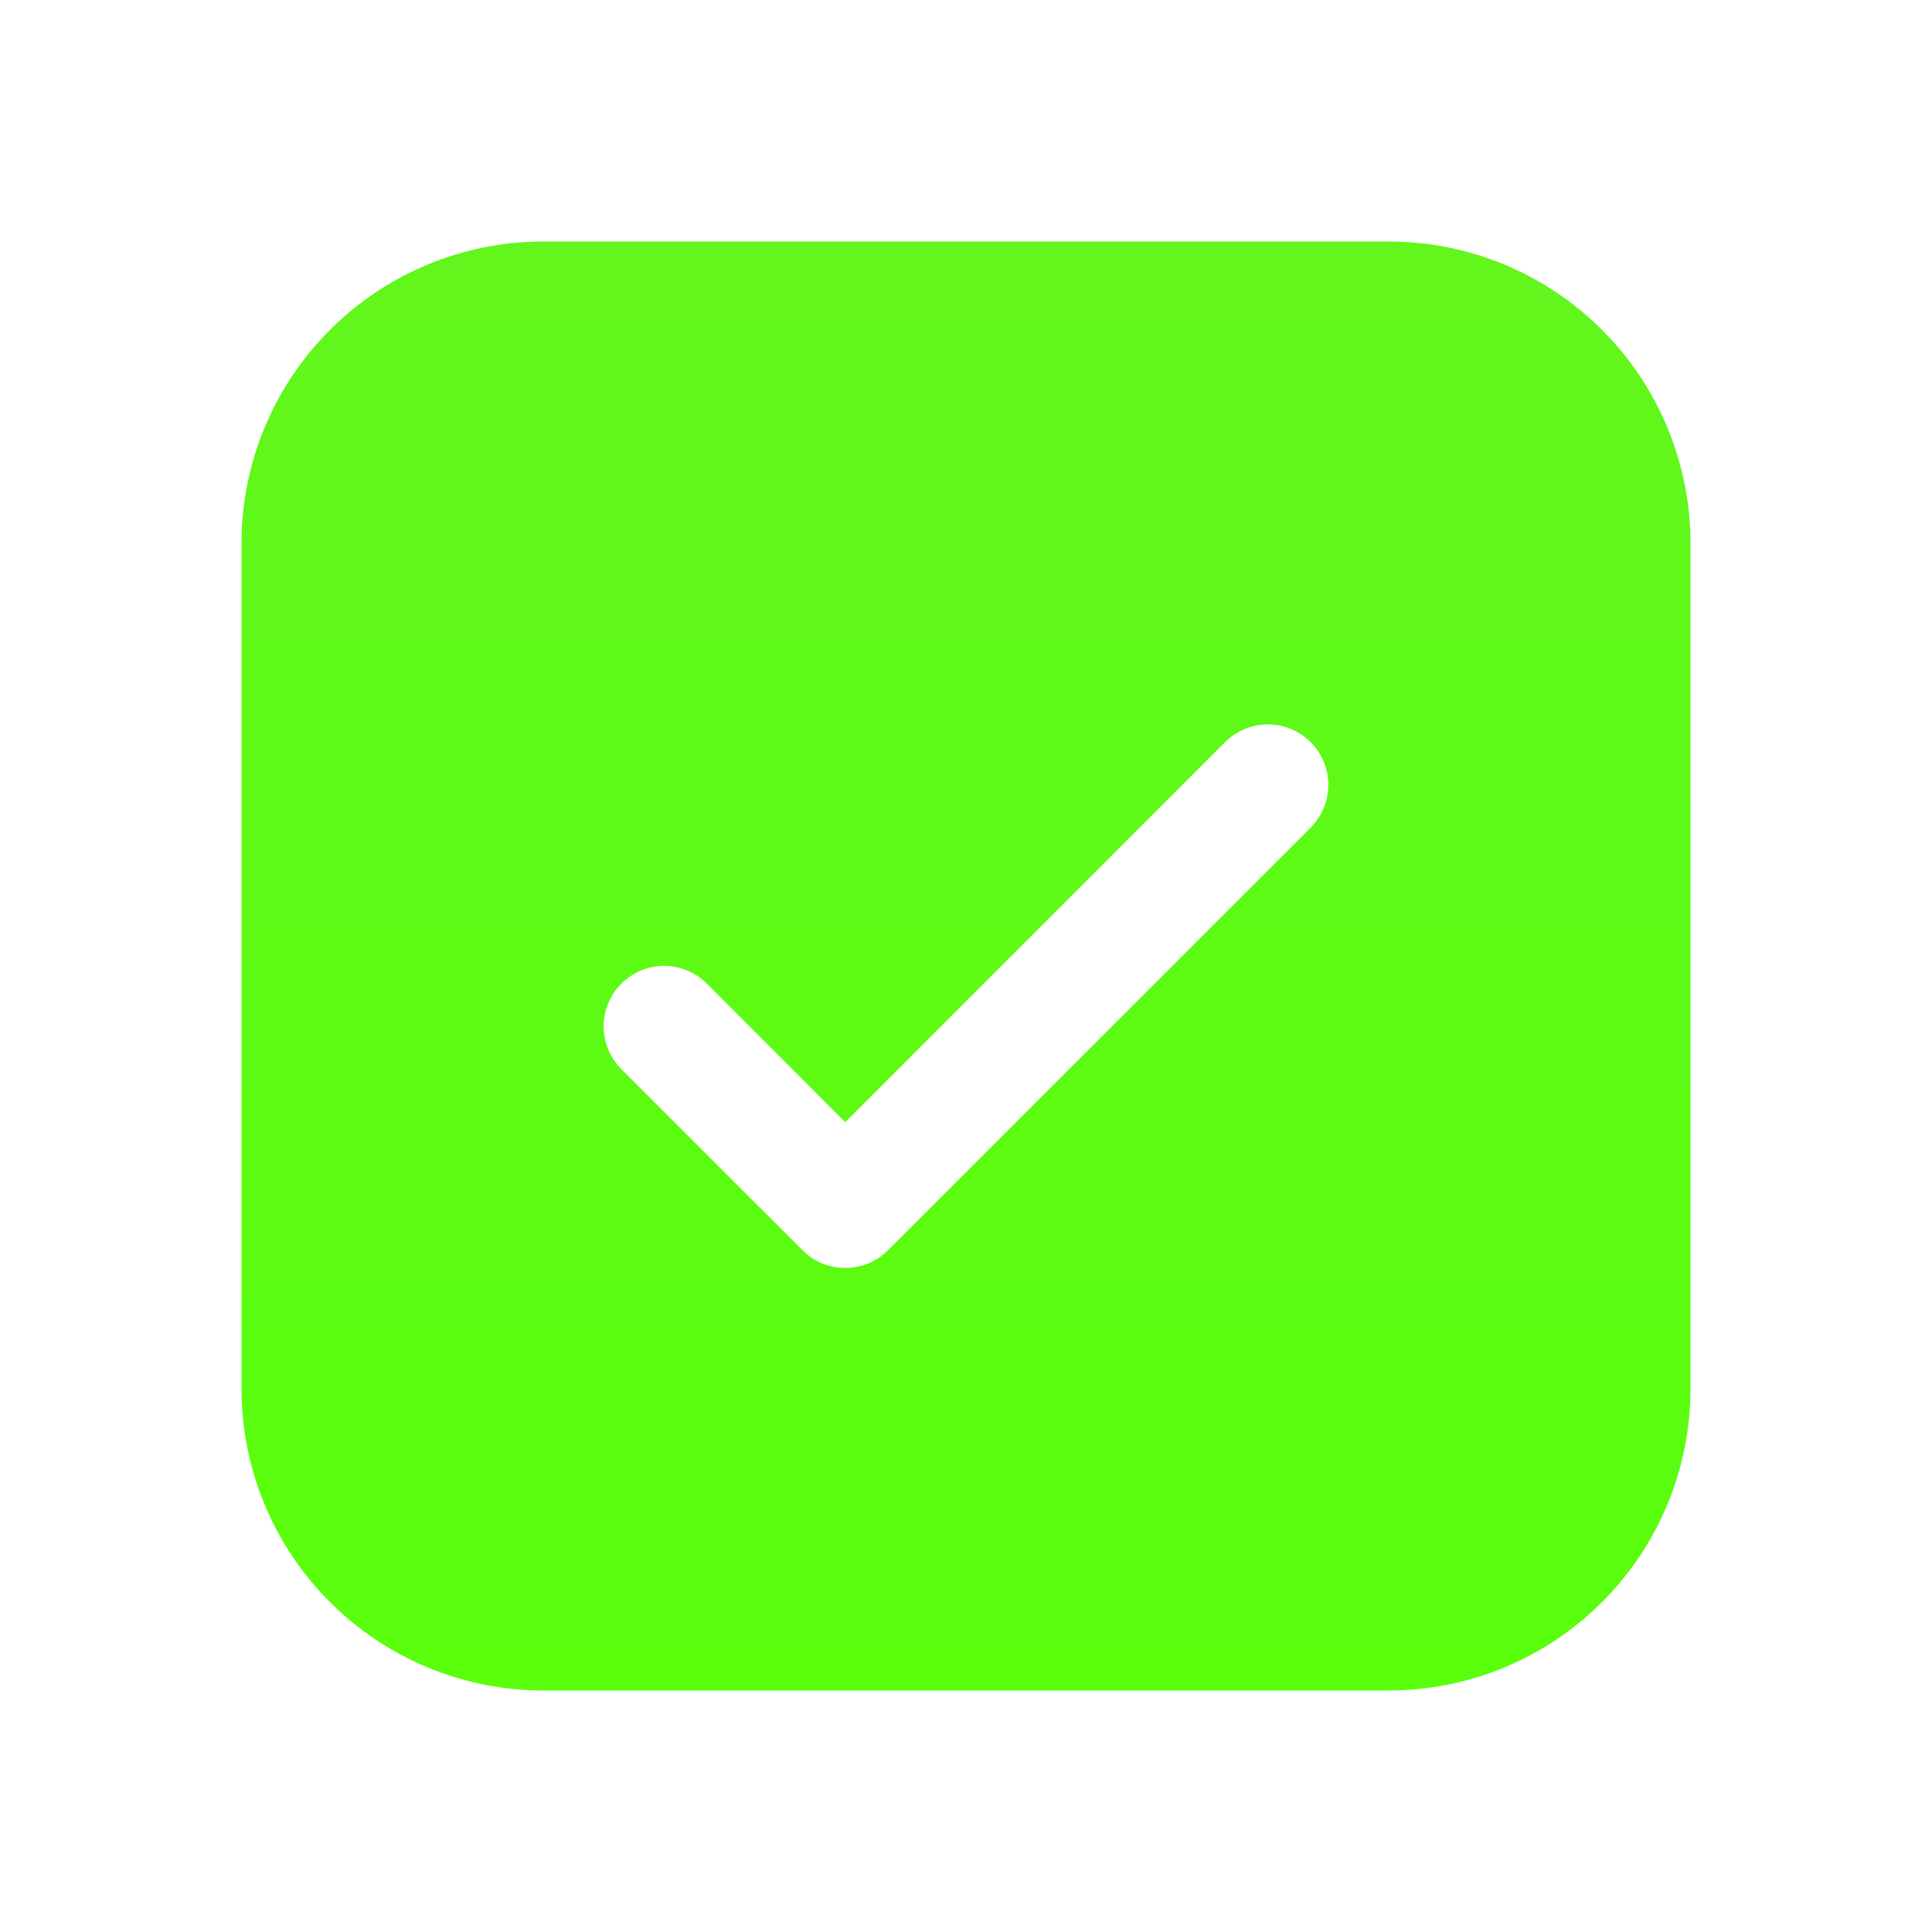 <svg width="18" height="18" viewBox="0 0 18 18" fill="none" xmlns="http://www.w3.org/2000/svg">
<path d="M5.062 2.25C4.317 2.25 3.601 2.546 3.074 3.074C2.546 3.601 2.25 4.317 2.25 5.062V12.938C2.25 13.683 2.546 14.399 3.074 14.926C3.601 15.454 4.317 15.75 5.062 15.75H12.938C13.683 15.75 14.399 15.454 14.926 14.926C15.454 14.399 15.75 13.683 15.75 12.938V5.062C15.75 4.317 15.454 3.601 14.926 3.074C14.399 2.546 13.683 2.25 12.938 2.25H5.062ZM12.211 7.711L8.273 11.648C8.221 11.701 8.159 11.742 8.091 11.771C8.022 11.799 7.949 11.813 7.875 11.813C7.801 11.813 7.728 11.799 7.659 11.771C7.591 11.742 7.529 11.701 7.477 11.648L5.789 9.961C5.737 9.908 5.695 9.846 5.667 9.778C5.639 9.71 5.624 9.636 5.624 9.562C5.624 9.489 5.639 9.415 5.667 9.347C5.695 9.279 5.737 9.217 5.789 9.164C5.895 9.059 6.038 8.999 6.188 8.999C6.261 8.999 6.335 9.014 6.403 9.042C6.471 9.07 6.533 9.112 6.586 9.164L7.875 10.455L11.414 6.914C11.52 6.809 11.663 6.749 11.812 6.749C11.962 6.749 12.105 6.809 12.211 6.914C12.316 7.02 12.376 7.163 12.376 7.312C12.376 7.462 12.316 7.605 12.211 7.711Z" fill="url(#paint0_linear_6_66)"/>
<defs>
<linearGradient id="paint0_linear_6_66" x1="9" y1="2.25" x2="9" y2="15.75" gradientUnits="userSpaceOnUse">
<stop stop-color="#62F61D"/>
<stop offset="1" stop-color="#59FF0B"/>
</linearGradient>
</defs>
</svg>
